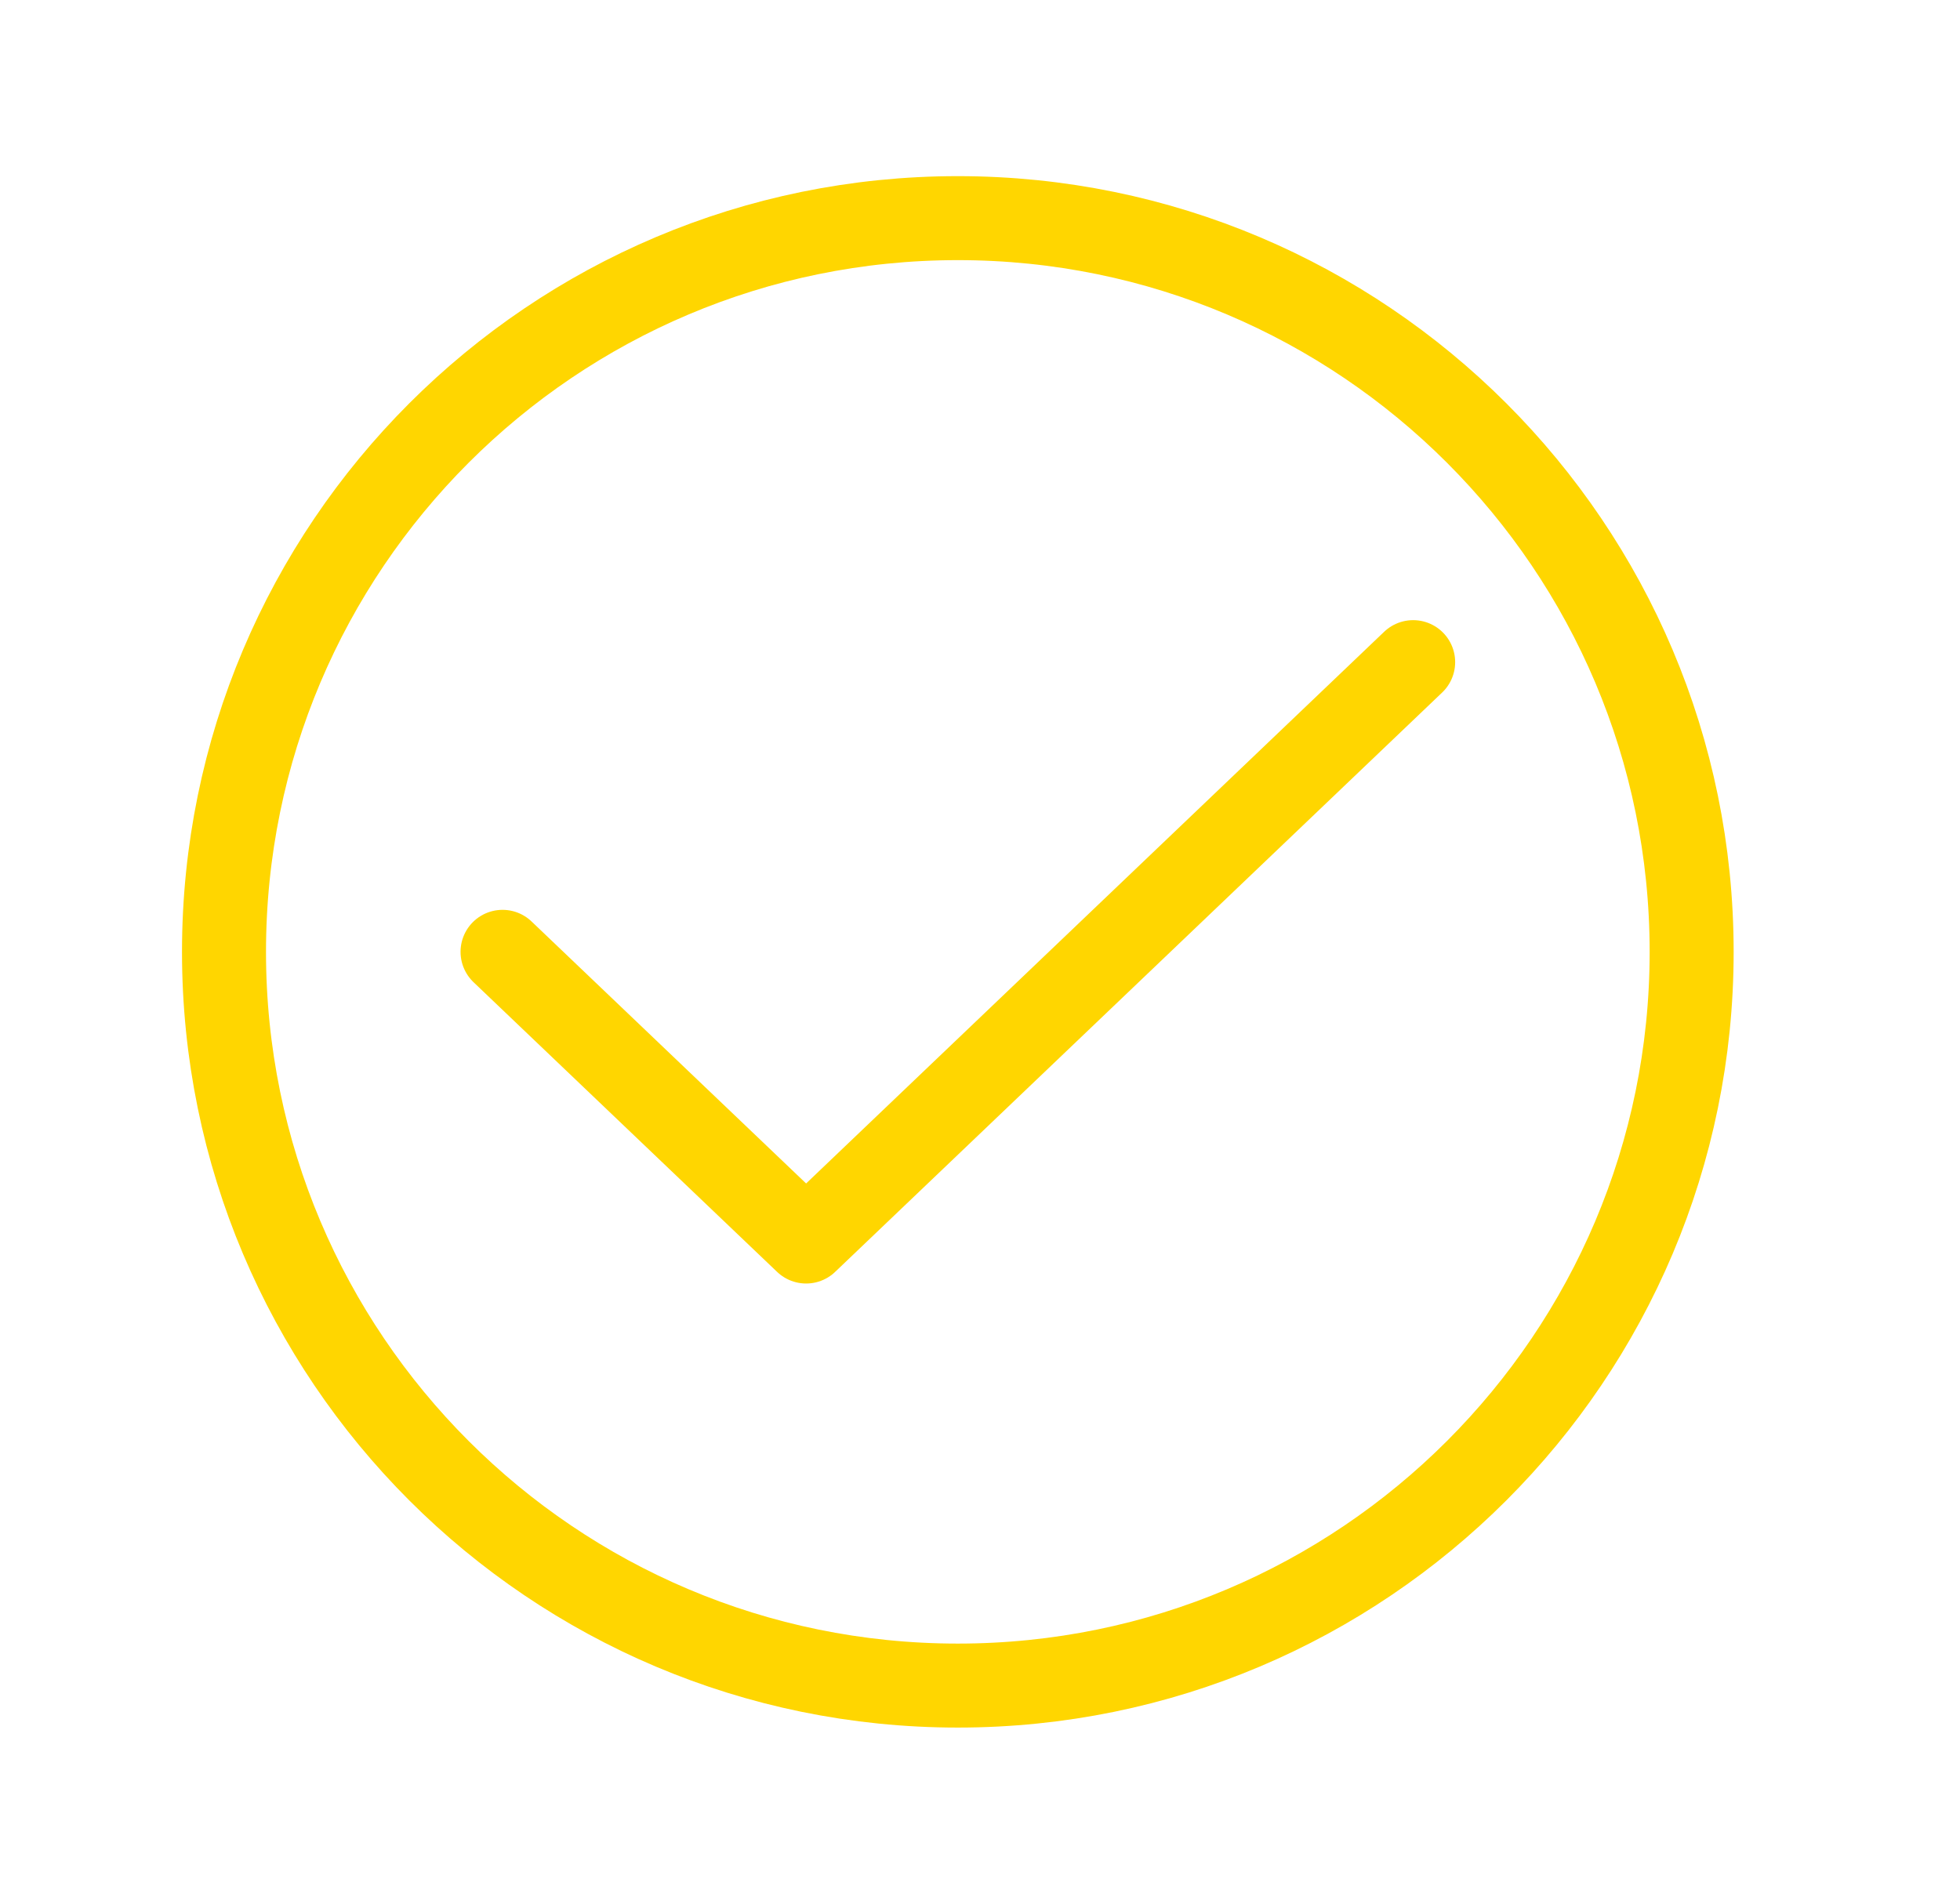 <svg width="35" height="34" viewBox="0 0 35 34" fill="none" xmlns="http://www.w3.org/2000/svg">
    <path fill-rule="evenodd" clip-rule="evenodd" d="M17.104 3.896C24.34 3.896 30.208 9.764 30.208 17.001C30.208 24.237 24.34 30.105 17.104 30.105C9.866 30.105 4 24.237 4 17.001C4 9.764 9.866 3.896 17.104 3.896Z" stroke="#FFD600" stroke-width="1.5" stroke-linecap="round" stroke-linejoin="round"/>
    <path d="M8.974 17L14.395 22.174L25.235 11.826" stroke="#FFD600" stroke-width="1.5" stroke-linecap="round" stroke-linejoin="round"/>
</svg>
